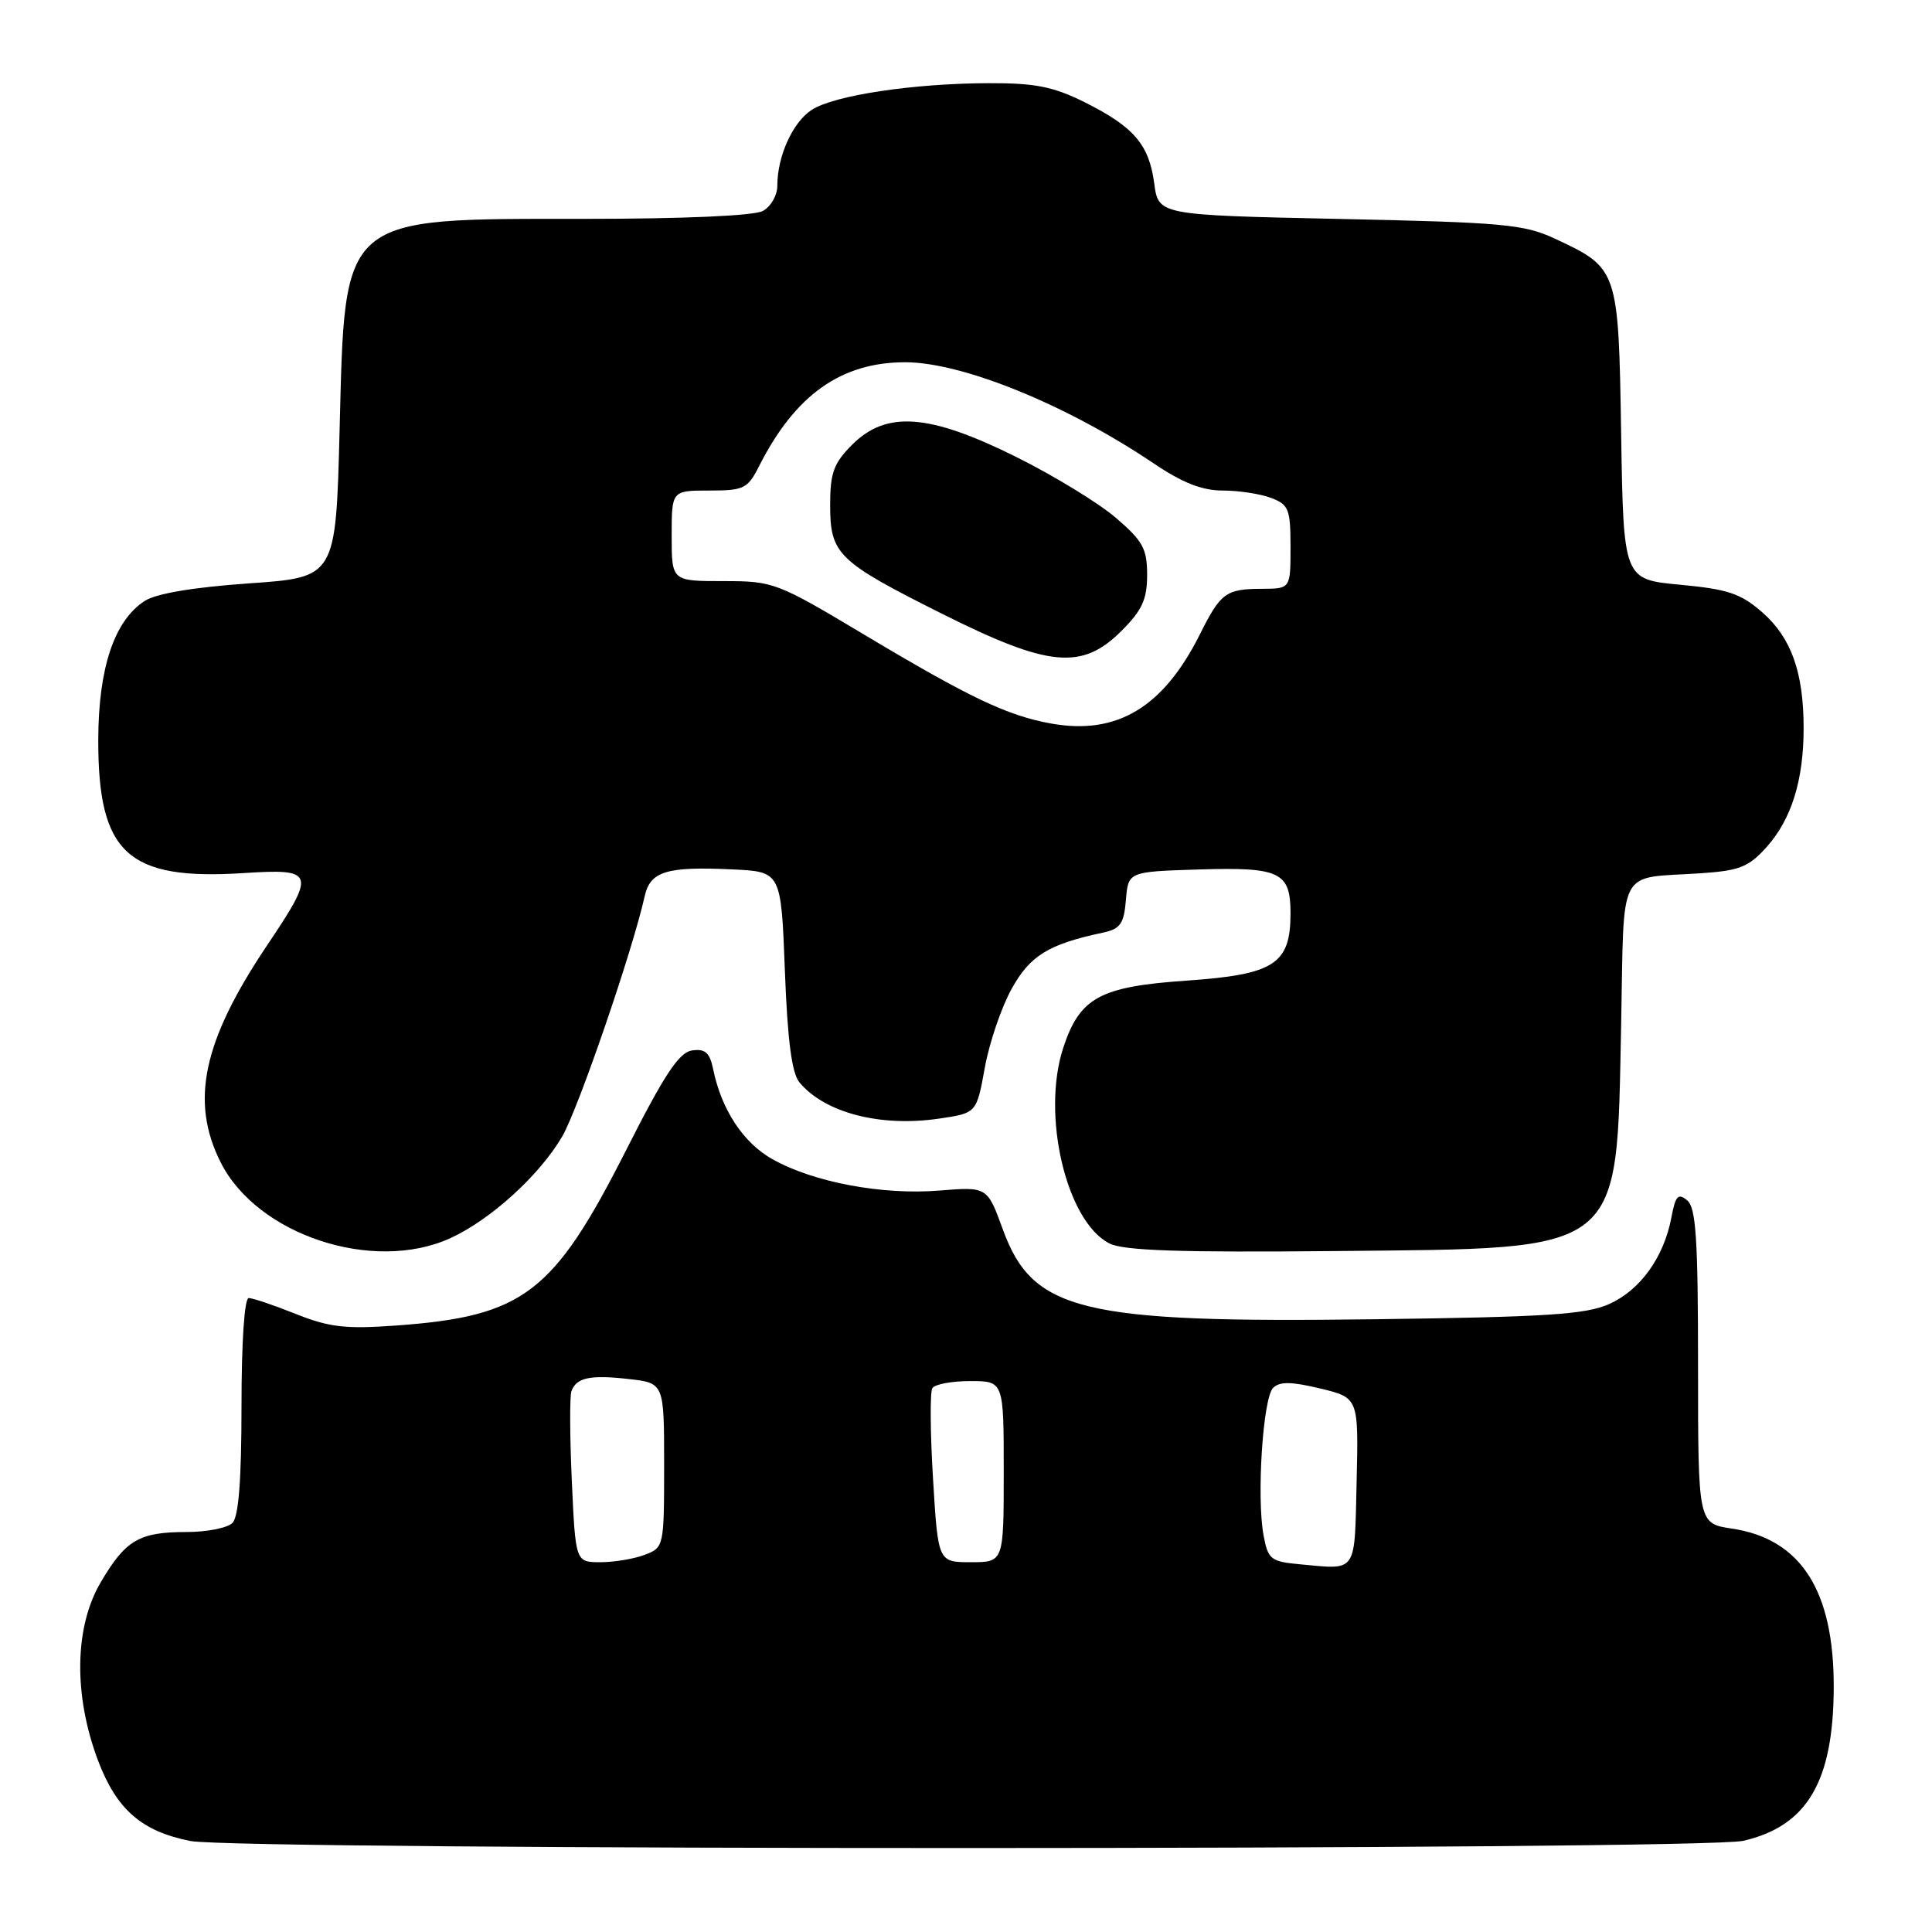 <?xml version="1.0" encoding="UTF-8" standalone="no"?>
<!DOCTYPE svg PUBLIC "-//W3C//DTD SVG 1.1//EN" "http://www.w3.org/Graphics/SVG/1.1/DTD/svg11.dtd" >
<svg xmlns="http://www.w3.org/2000/svg" xmlns:xlink="http://www.w3.org/1999/xlink" version="1.1" viewBox="0 0 256 256">
 <g >
 <path fill="currentColor"
d=" M 230.99 243.92 C 239.47 241.96 242.94 236.07 242.98 223.57 C 243.01 210.76 238.63 203.92 229.51 202.55 C 225.00 201.88 225.00 201.88 225.00 181.06 C 225.00 164.16 224.73 160.02 223.56 159.05 C 222.36 158.06 222.01 158.44 221.47 161.31 C 220.48 166.59 217.35 170.94 213.23 172.79 C 210.12 174.18 204.96 174.51 182.02 174.81 C 143.27 175.32 136.85 173.77 132.89 162.93 C 130.82 157.24 130.82 157.24 124.41 157.76 C 116.89 158.36 107.81 156.66 102.37 153.61 C 98.49 151.44 95.60 147.05 94.50 141.69 C 94.05 139.48 93.45 138.94 91.71 139.19 C 89.99 139.43 88.07 142.31 83.00 152.33 C 73.34 171.40 69.40 174.41 52.50 175.64 C 45.80 176.12 43.64 175.88 39.21 174.11 C 36.31 172.95 33.49 172.00 32.96 172.00 C 32.39 172.00 32.00 177.80 32.00 186.30 C 32.00 196.09 31.62 200.98 30.80 201.80 C 30.14 202.46 27.41 203.00 24.73 203.00 C 18.43 203.00 16.64 204.05 13.33 209.69 C 9.86 215.61 9.73 224.58 12.97 233.23 C 15.43 239.76 18.75 242.66 25.22 243.94 C 31.63 245.20 225.50 245.18 230.99 243.92 Z  M 59.64 164.08 C 64.98 161.65 71.48 155.75 74.50 150.58 C 76.61 146.96 83.80 126.04 85.42 118.77 C 86.16 115.45 88.30 114.79 97.03 115.20 C 103.50 115.50 103.50 115.50 104.00 128.60 C 104.35 137.87 104.92 142.20 105.93 143.42 C 109.29 147.46 116.66 149.37 124.45 148.22 C 129.40 147.49 129.40 147.49 130.49 141.49 C 131.08 138.20 132.68 133.49 134.04 131.04 C 136.48 126.62 138.92 125.11 146.19 123.57 C 148.45 123.08 148.93 122.39 149.19 119.25 C 149.50 115.50 149.50 115.50 158.85 115.21 C 169.61 114.88 171.00 115.54 171.00 121.01 C 171.00 127.76 168.88 129.13 157.20 129.94 C 145.74 130.73 143.08 132.18 140.89 138.83 C 137.96 147.72 141.29 161.86 147.00 164.76 C 148.88 165.72 156.31 165.97 177.00 165.77 C 215.47 165.39 214.18 166.42 214.81 135.75 C 215.24 114.37 214.13 116.47 225.42 115.71 C 230.52 115.36 231.72 114.88 234.11 112.21 C 237.38 108.54 238.99 103.38 238.99 96.50 C 238.99 89.10 237.36 84.53 233.55 81.17 C 230.66 78.64 229.00 78.08 222.63 77.48 C 215.12 76.78 215.12 76.78 214.81 57.49 C 214.46 35.63 214.43 35.54 206.00 31.61 C 201.94 29.72 199.14 29.47 177.50 29.01 C 153.50 28.50 153.50 28.50 152.94 24.29 C 152.25 19.13 150.24 16.80 143.67 13.52 C 139.58 11.49 137.15 11.00 131.05 11.02 C 121.02 11.05 110.49 12.63 107.54 14.57 C 105.03 16.21 103.00 20.70 103.00 24.61 C 103.00 25.89 102.13 27.40 101.07 27.96 C 99.90 28.59 90.51 29.00 77.53 29.00 C 44.94 29.00 45.73 28.32 45.00 56.95 C 44.50 76.50 44.50 76.50 33.00 77.30 C 25.59 77.82 20.67 78.65 19.17 79.63 C 15.13 82.26 13.05 88.51 13.02 98.00 C 12.99 113.08 16.89 116.67 32.25 115.69 C 41.76 115.08 41.91 115.55 35.36 125.31 C 26.87 137.97 25.17 145.95 29.25 154.04 C 34.10 163.65 49.43 168.71 59.64 164.08 Z  M 172.28 207.28 C 168.38 206.92 168.02 206.64 167.43 203.45 C 166.49 198.46 167.34 185.26 168.69 183.91 C 169.56 183.04 171.09 183.06 174.93 183.98 C 180.02 185.21 180.02 185.21 179.76 196.34 C 179.47 208.62 179.91 207.98 172.28 207.28 Z  M 75.77 196.25 C 75.50 190.34 75.48 184.97 75.72 184.33 C 76.39 182.53 78.19 182.15 83.32 182.73 C 88.00 183.26 88.00 183.26 88.00 194.15 C 88.00 204.93 87.97 205.06 85.43 206.02 C 84.02 206.56 81.38 207.00 79.57 207.00 C 76.26 207.00 76.26 207.00 75.77 196.25 Z  M 123.63 195.94 C 123.26 189.86 123.22 184.46 123.54 183.94 C 123.86 183.42 126.12 183.00 128.56 183.00 C 133.00 183.00 133.00 183.00 133.00 195.00 C 133.00 207.00 133.00 207.00 128.65 207.00 C 124.30 207.00 124.30 207.00 123.63 195.94 Z  M 139.27 95.87 C 133.50 94.83 128.54 92.48 114.57 84.13 C 102.90 77.15 102.50 77.00 95.82 77.00 C 89.00 77.00 89.00 77.00 89.00 71.00 C 89.00 65.00 89.00 65.00 93.97 65.00 C 98.58 65.00 99.07 64.76 100.59 61.75 C 105.36 52.33 111.45 48.00 119.94 48.00 C 127.50 48.00 141.32 53.62 152.85 61.39 C 156.68 63.98 159.29 65.00 162.04 65.00 C 164.14 65.00 167.02 65.44 168.43 65.98 C 170.76 66.86 171.00 67.46 171.00 72.48 C 171.00 78.00 171.00 78.00 167.25 78.02 C 162.45 78.03 161.74 78.55 159.02 84.00 C 154.15 93.75 148.00 97.44 139.27 95.87 Z  M 148.60 83.60 C 151.34 80.86 152.00 79.42 152.00 76.18 C 152.00 72.70 151.44 71.68 147.83 68.59 C 145.54 66.63 139.58 62.99 134.58 60.51 C 123.09 54.81 117.45 54.40 112.92 58.92 C 110.46 61.39 110.00 62.65 110.00 66.92 C 110.00 73.45 110.97 74.39 124.99 81.41 C 138.99 88.41 143.38 88.82 148.60 83.60 Z "/>
</g>
</svg>